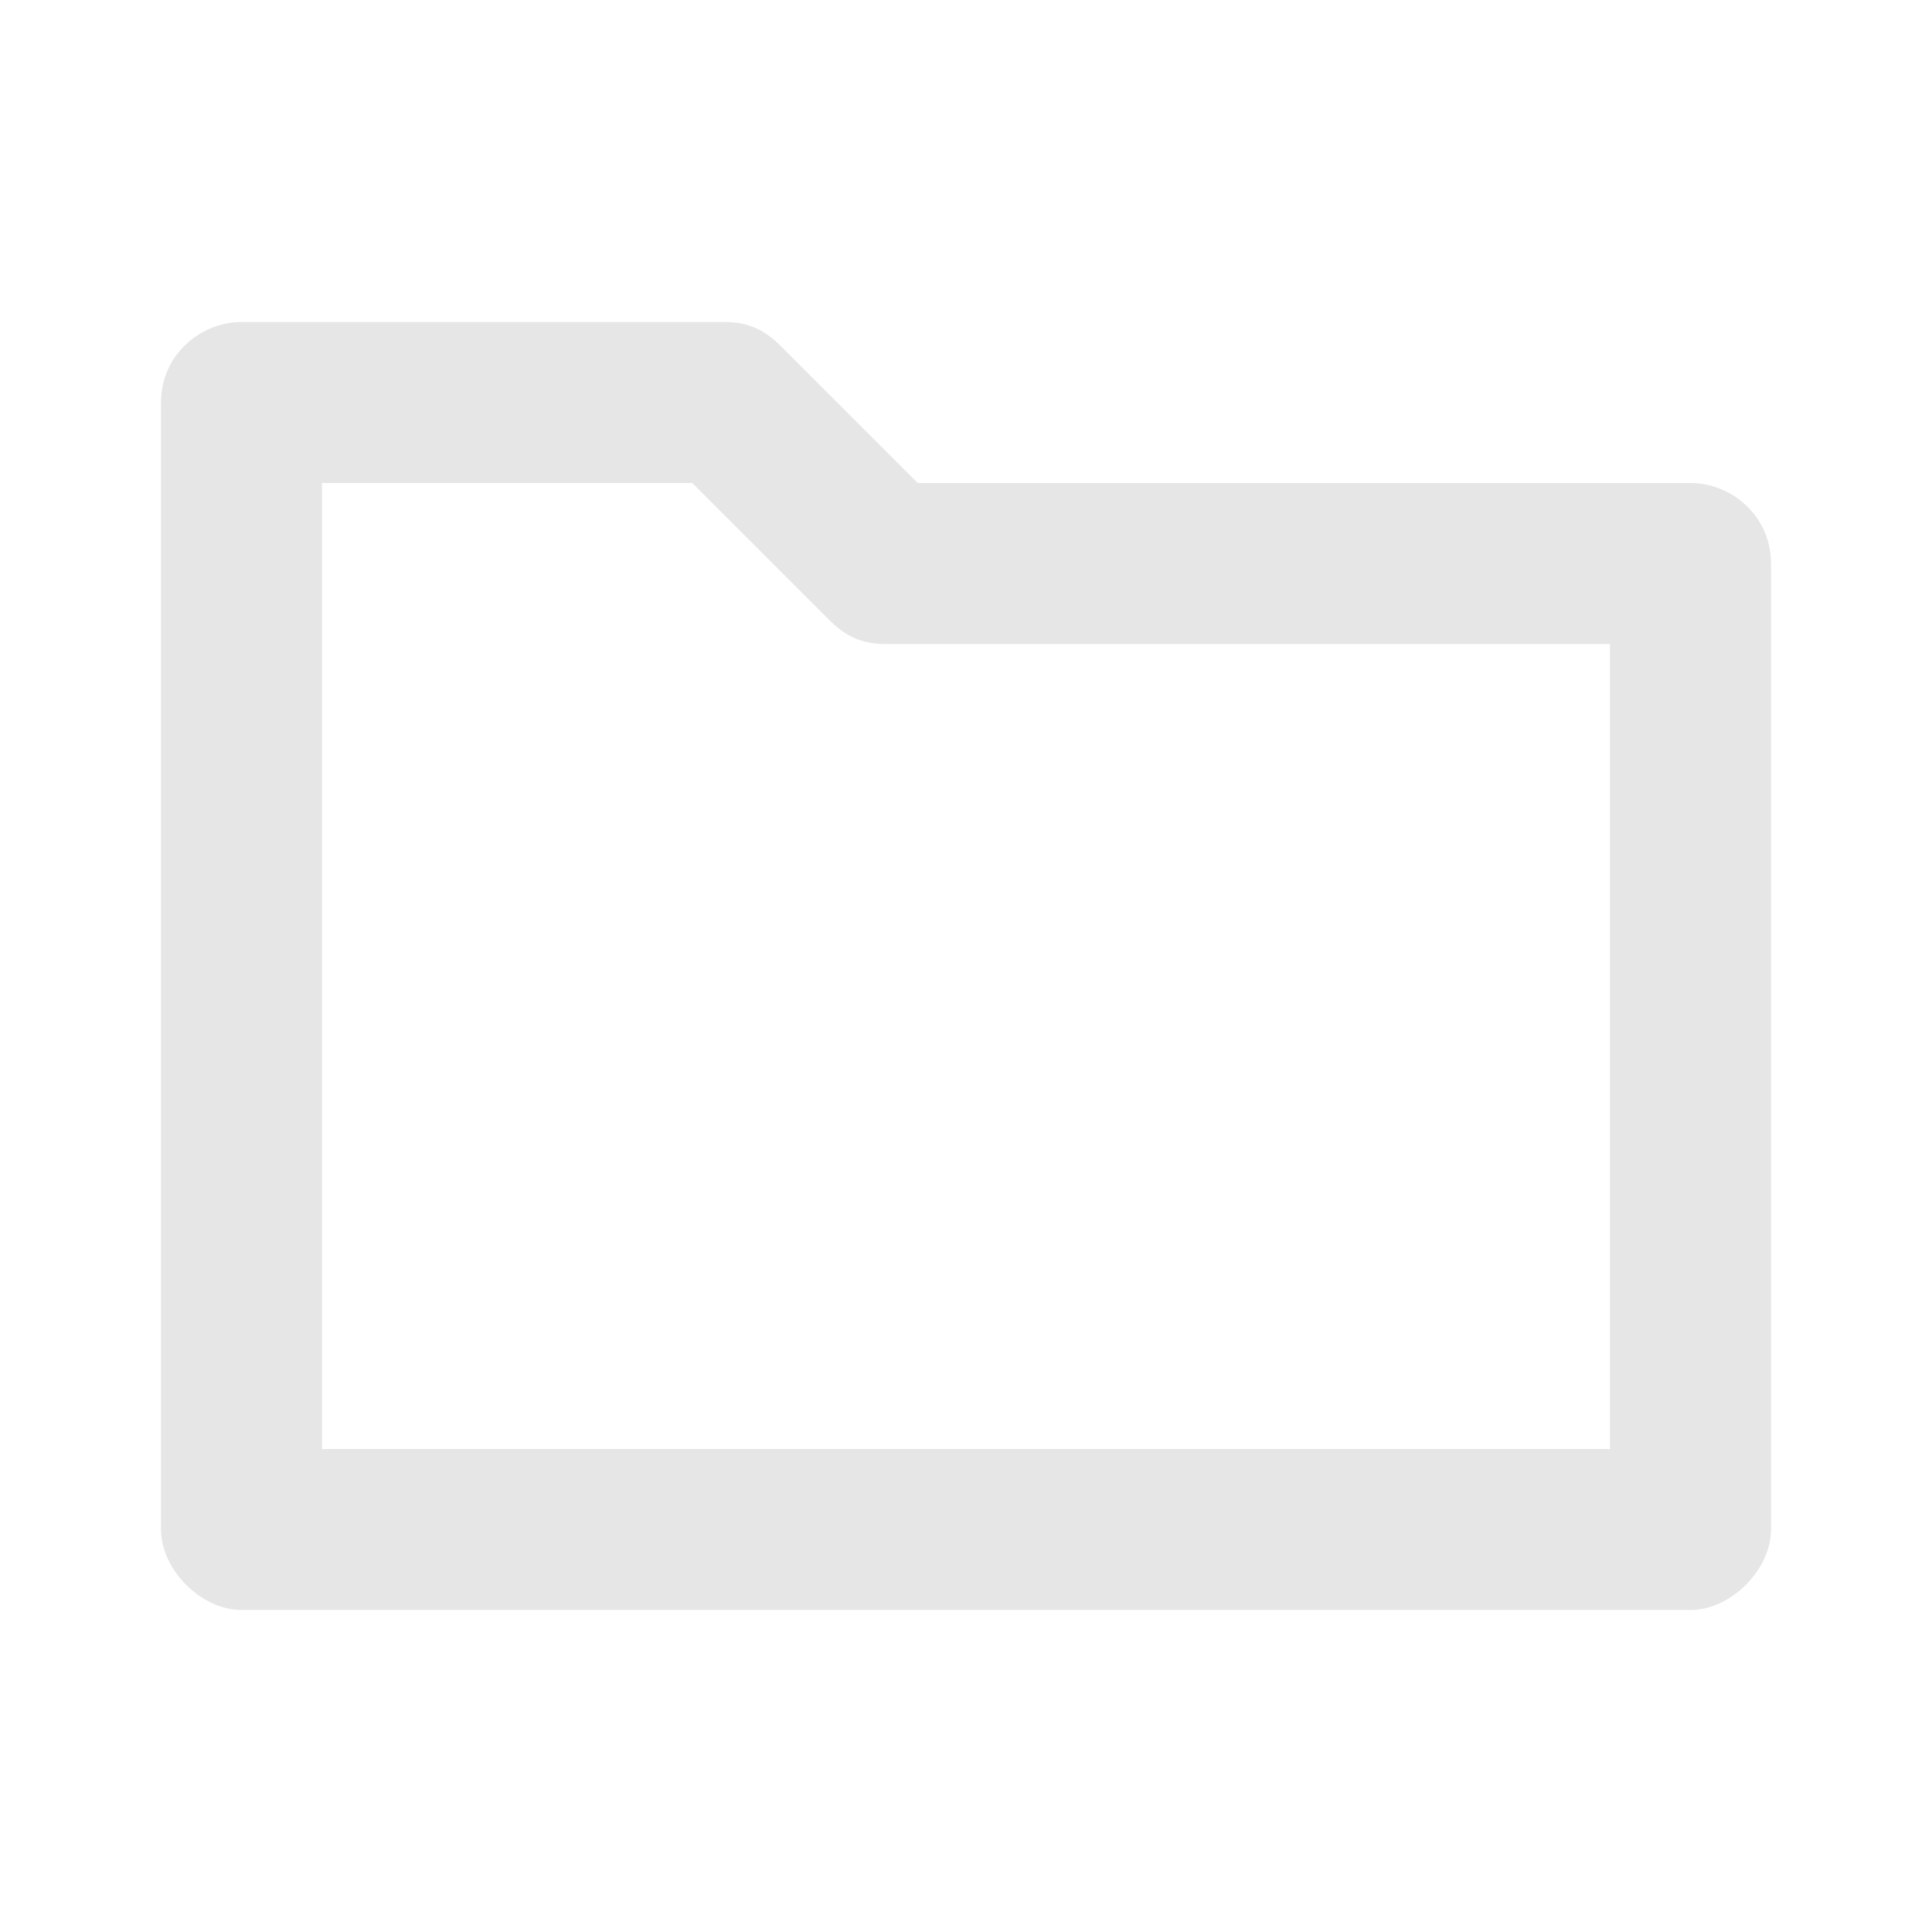 <?xml version="1.0" encoding="utf-8"?>
<!-- Generator: Adobe Illustrator 24.3.0, SVG Export Plug-In . SVG Version: 6.00 Build 0)  -->
<svg version="1.1" id="Layer_1" xmlns="http://www.w3.org/2000/svg" xmlns:xlink="http://www.w3.org/1999/xlink" x="0px" y="0px"
	 viewBox="0 0 24 24" style="enable-background:new 0 0 24 24;" xml:space="preserve">
<style type="text/css">
	.st0{fill:#E6E6E6;}
</style>
<g id="Shape">
	<path id="path-2_1_" class="st0" d="M21,6h-9.6L9.7,4.3C9.5,4.1,9.3,4,9,4H3C2.5,4,2,4.4,2,5v14c0,0.5,0.5,1,1,1h18
		c0.5,0,1-0.5,1-1V7C22,6.4,21.5,6,21,6z M20,18H4V6h4.6l1.7,1.7C10.5,7.9,10.7,8,11,8h9V18z"/>
</g>
</svg>
